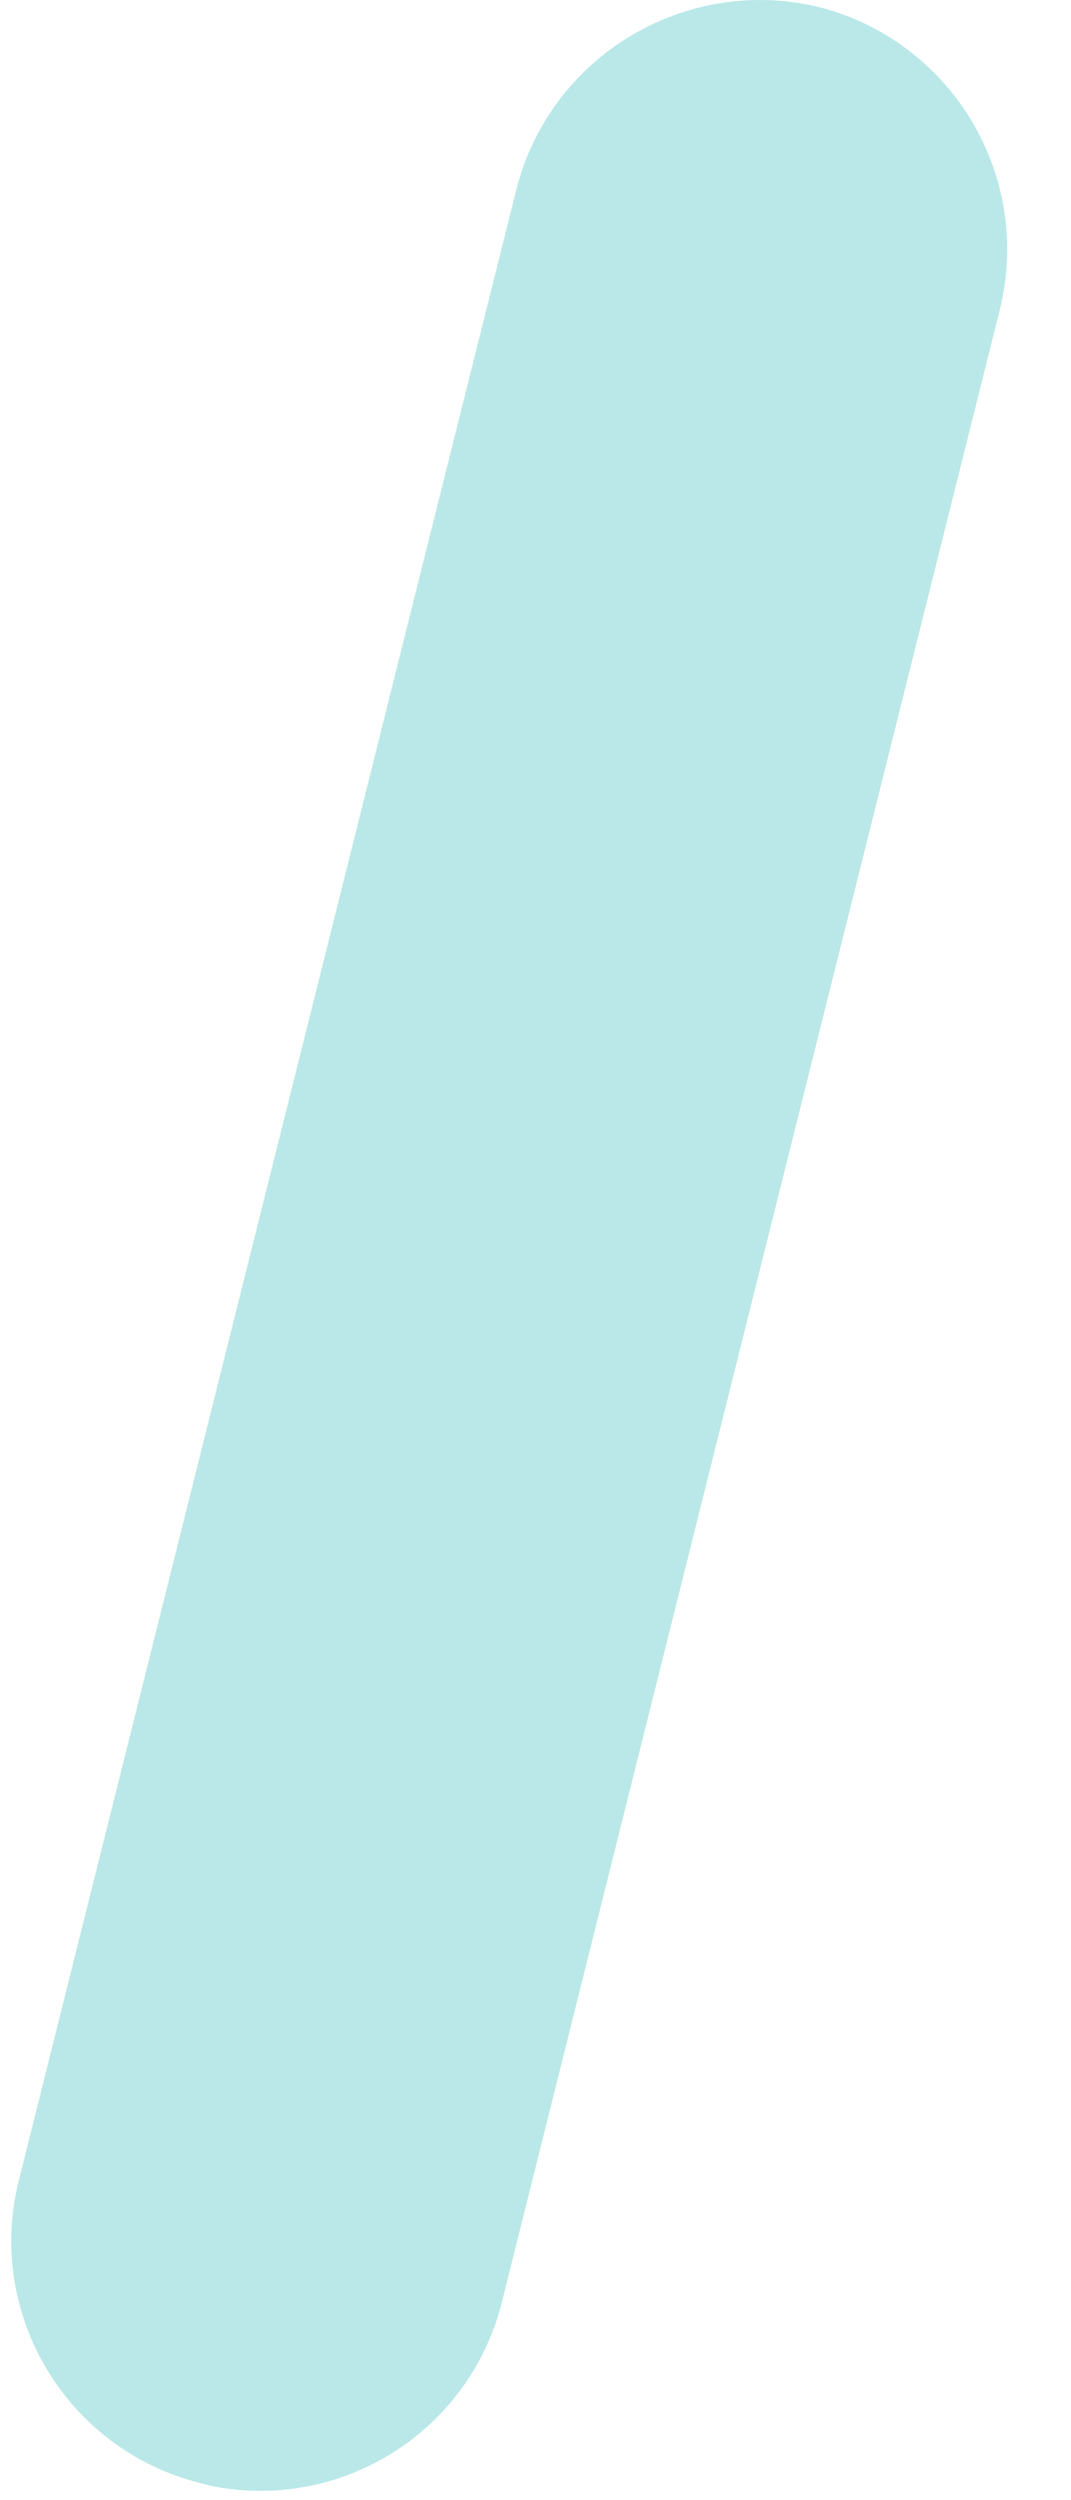 <svg width="24" height="56" viewBox="0 0 24 56" fill="none" xmlns="http://www.w3.org/2000/svg" xmlns:xlink="http://www.w3.org/1999/xlink">
<path d="M5.843,55.792C5.407,55.792 4.949,55.748 4.492,55.618C1.506,54.877 -0.324,51.848 0.417,48.862L11.574,4.233C12.337,1.247 15.366,-0.562 18.351,0.158C21.337,0.92 23.145,3.949 22.405,6.935L11.247,51.564C10.615,54.092 8.349,55.792 5.843,55.792Z" fill="#BAE8E8"/>
</svg>
